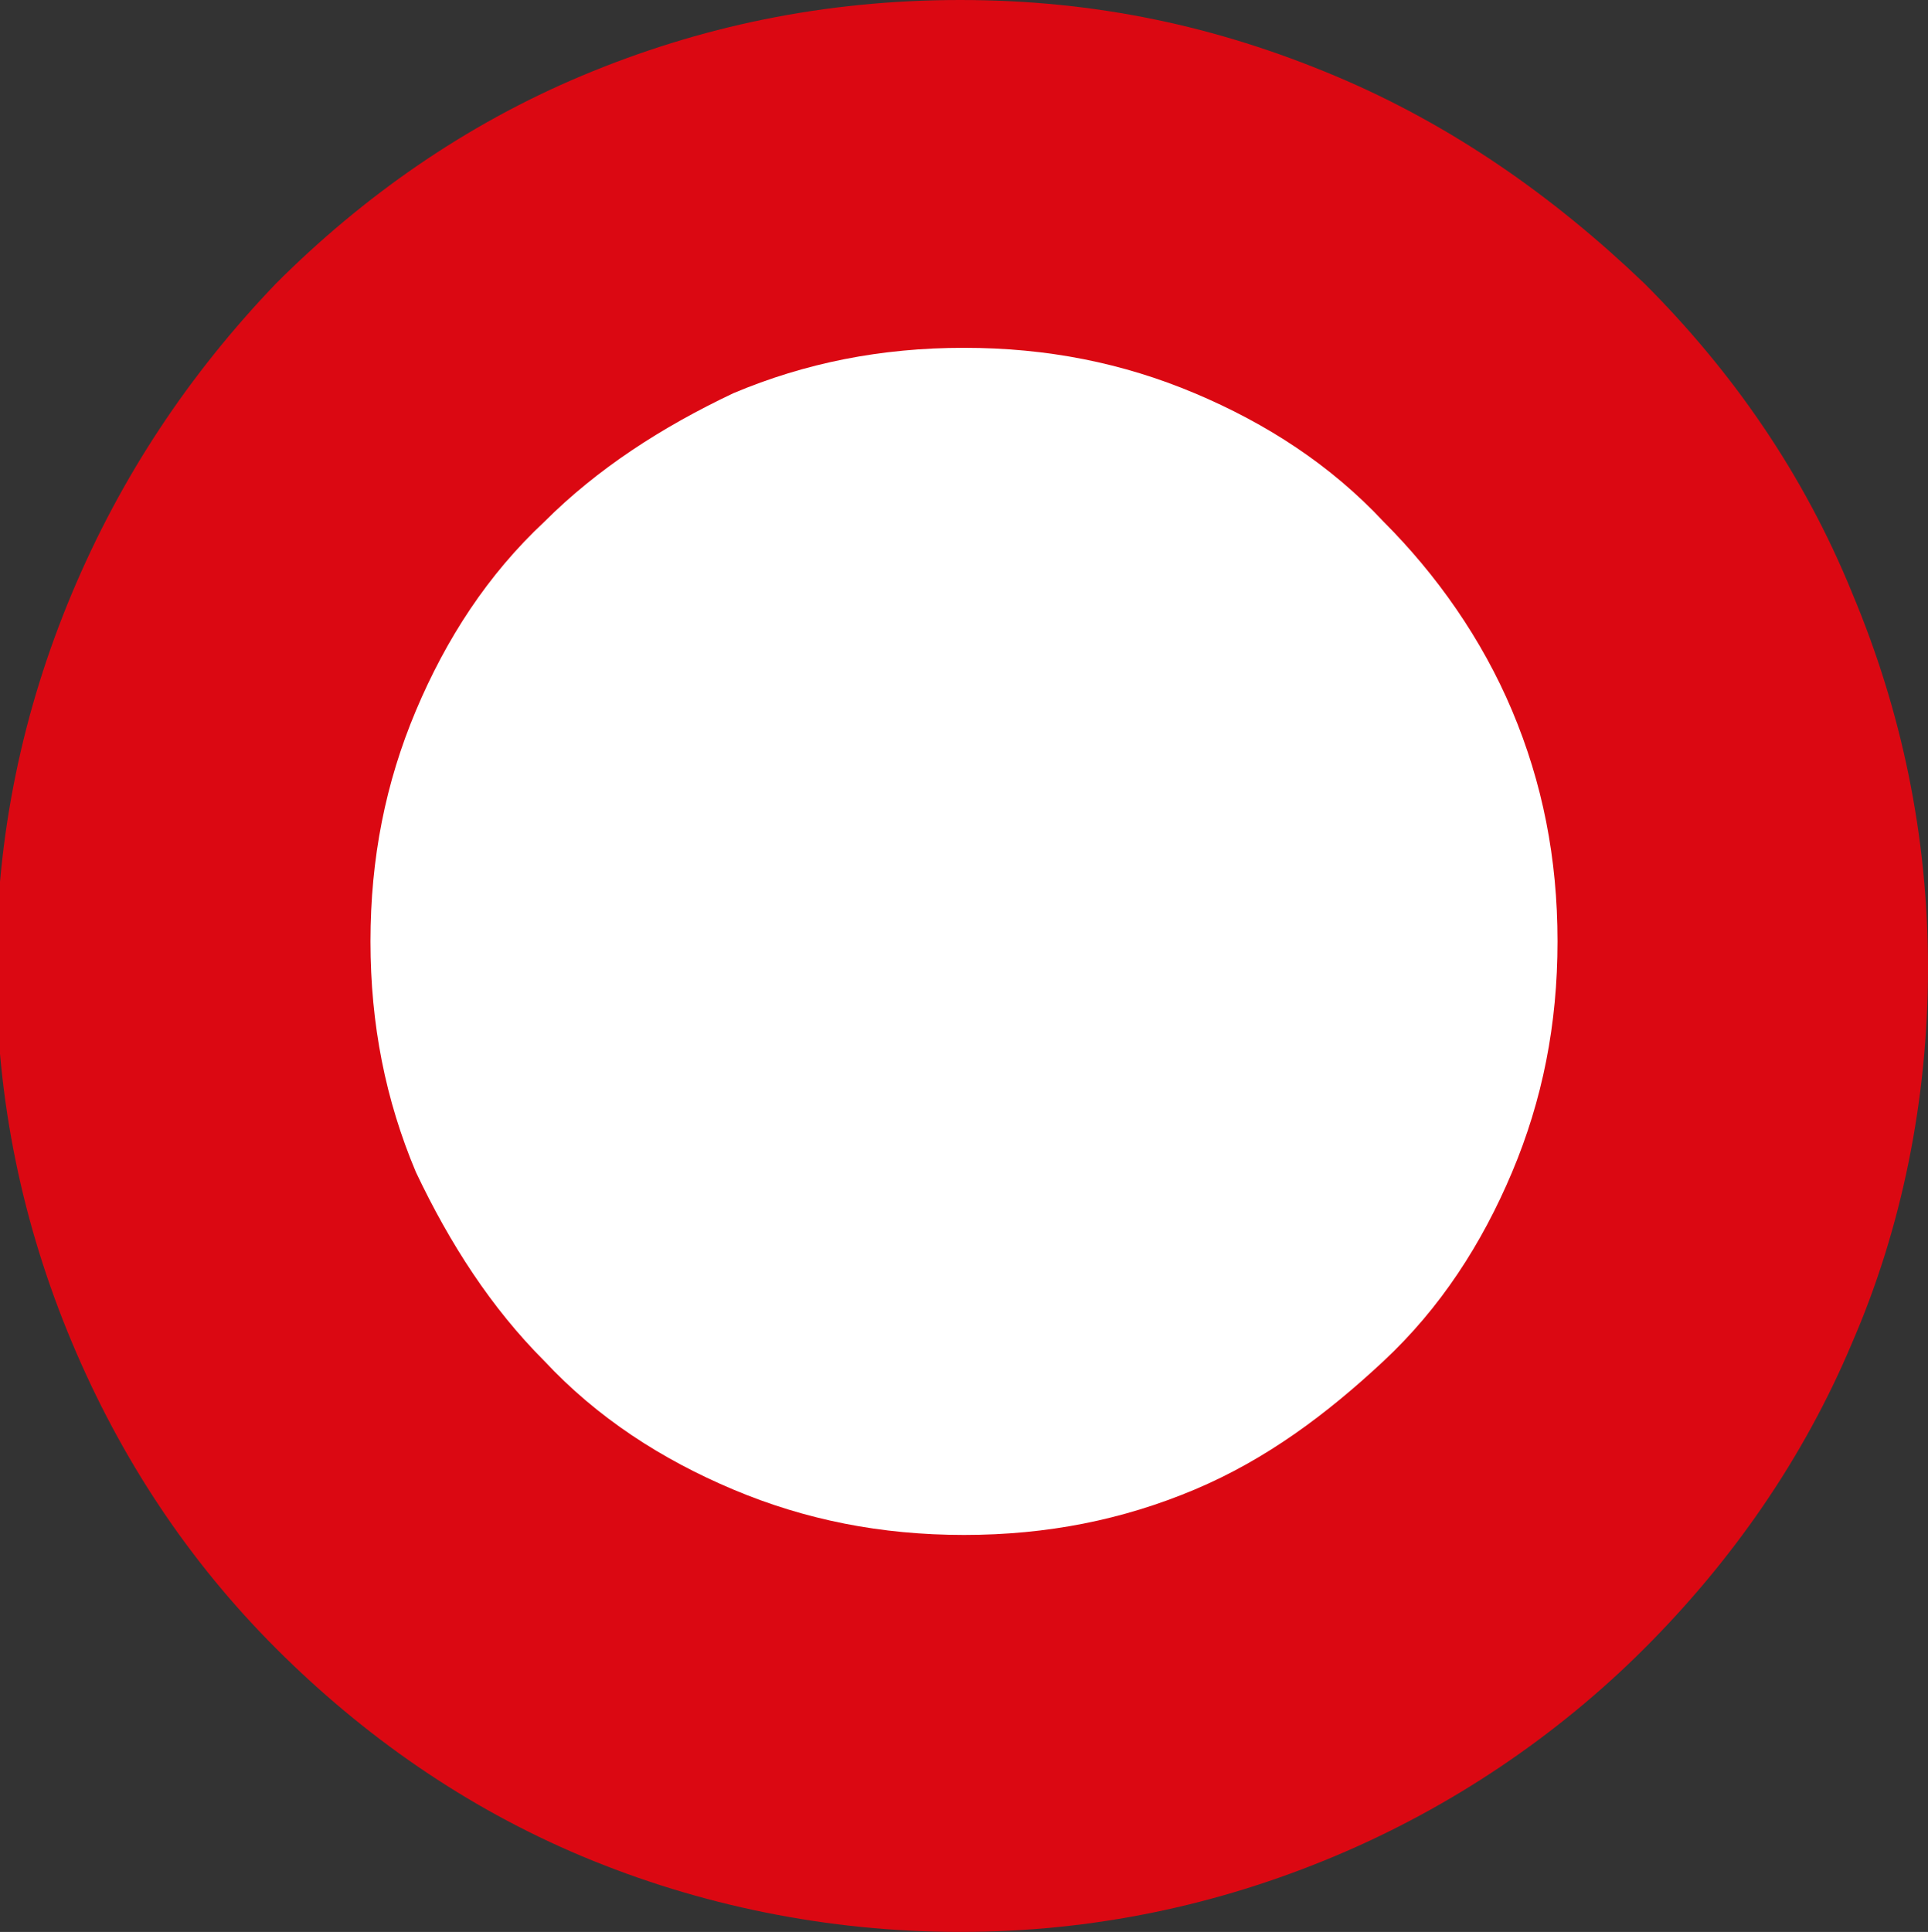 <?xml version="1.0" encoding="UTF-8"?><svg id="Livello_2" xmlns="http://www.w3.org/2000/svg" xmlns:xlink="http://www.w3.org/1999/xlink" viewBox="0 0 5.1 5.11"><rect x="0" y="0" width="5.1" height="5.11" fill="#333333" stroke="none"/><defs><style>.cls-1{fill:#fff;}.cls-2{fill:#db0812;}</style><symbol id="Divieto2022" viewBox="0 0 5.1 5.11"><g><path class="cls-2" d="M5.1,2.56c0,.35-.07,.69-.2,.99-.13,.31-.32,.58-.55,.81-.23,.23-.51,.42-.82,.55-.31,.13-.64,.2-.99,.2s-.69-.07-1-.2c-.31-.13-.58-.32-.81-.55-.23-.23-.41-.5-.54-.81-.13-.31-.2-.64-.2-.99s.07-.68,.2-.99c.13-.31,.31-.58,.54-.82,.23-.23,.5-.42,.81-.55,.31-.13,.64-.2,1-.2s.68,.07,.99,.2c.31,.13,.58,.32,.82,.55,.23,.23,.42,.5,.55,.82,.13,.31,.2,.64,.2,.99Z"/><path class="cls-1" d="M4.12,2.49c0,.22-.04,.42-.12,.61-.08,.19-.19,.36-.34,.5s-.31,.26-.5,.34c-.19,.08-.39,.12-.61,.12s-.42-.04-.61-.12c-.19-.08-.36-.19-.5-.34-.14-.14-.25-.31-.34-.5-.08-.19-.12-.39-.12-.61s.04-.42,.12-.61c.08-.19,.19-.36,.34-.5,.14-.14,.31-.25,.5-.34,.19-.08,.39-.12,.61-.12s.42,.04,.61,.12c.19,.08,.36,.19,.5,.34,.14,.14,.26,.31,.34,.5,.08,.19,.12,.39,.12,.61Z"/></g></symbol></defs><g id="SIMBOLI"><use width="5.1" height="5.11" xlink:href="#Divieto2022"/></g></svg>
